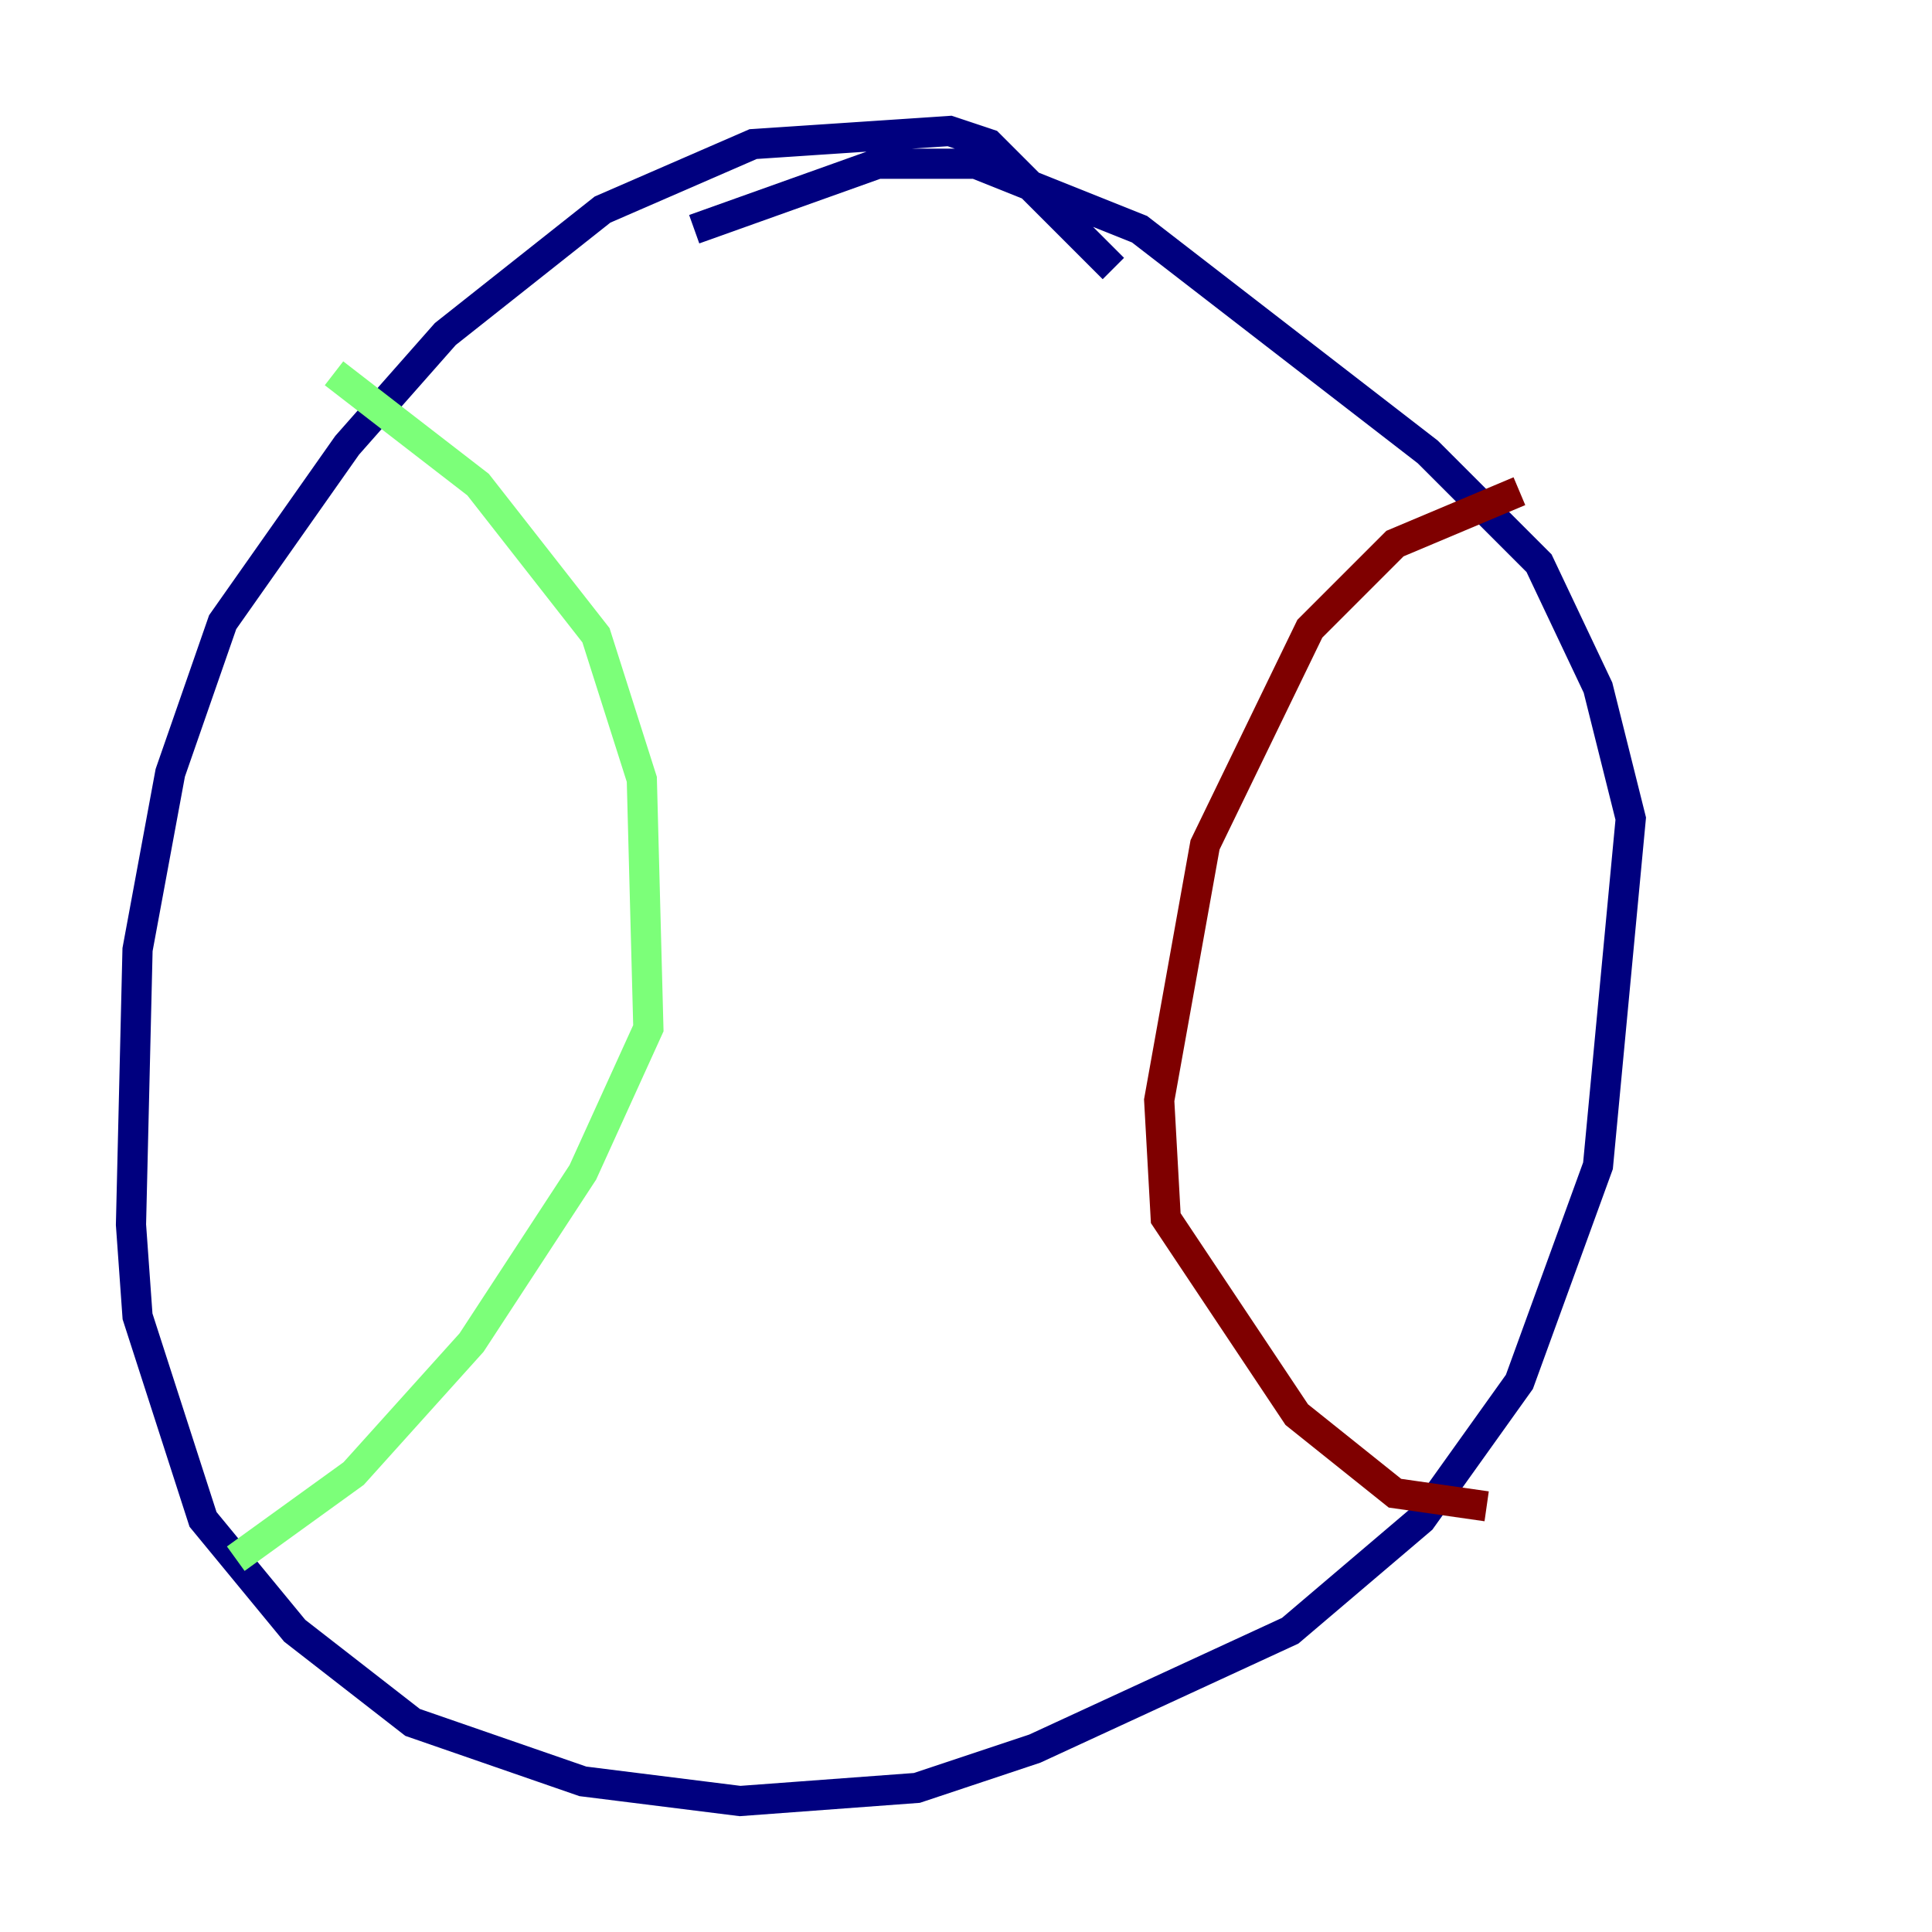 <?xml version="1.0" encoding="utf-8" ?>
<svg baseProfile="tiny" height="128" version="1.2" viewBox="0,0,128,128" width="128" xmlns="http://www.w3.org/2000/svg" xmlns:ev="http://www.w3.org/2001/xml-events" xmlns:xlink="http://www.w3.org/1999/xlink"><defs /><polyline fill="none" points="73.763,17.79 65.519,9.546 62.915,8.678 49.898,9.546 39.919,13.885 29.505,22.129 22.997,29.505 14.752,41.22 11.281,51.2 9.112,62.915 8.678,81.139 9.112,87.214 13.451,100.664 19.525,108.041 27.336,114.115 38.617,118.02 49.031,119.322 60.746,118.454 68.556,115.851 85.478,108.041 94.156,100.664 100.664,91.552 105.871,77.234 108.041,54.237 105.871,45.559 101.966,37.315 94.59,29.939 75.498,15.186 64.651,10.848 58.142,10.848 45.993,15.186" stroke="#00007f" stroke-width="2" /><polyline fill="none" points="22.129,24.732 31.675,32.108 39.485,42.088 42.522,51.634 42.956,68.122 38.617,77.668 31.241,88.949 23.43,97.627 15.62,103.268" stroke="#7cff79" stroke-width="2" /><polyline fill="none" points="100.664,32.542 92.42,36.014 86.78,41.654 79.837,55.973 76.8,72.895 77.234,80.705 85.912,93.722 92.42,98.929 98.495,99.797" stroke="#7f0000" stroke-width="2" /></svg>